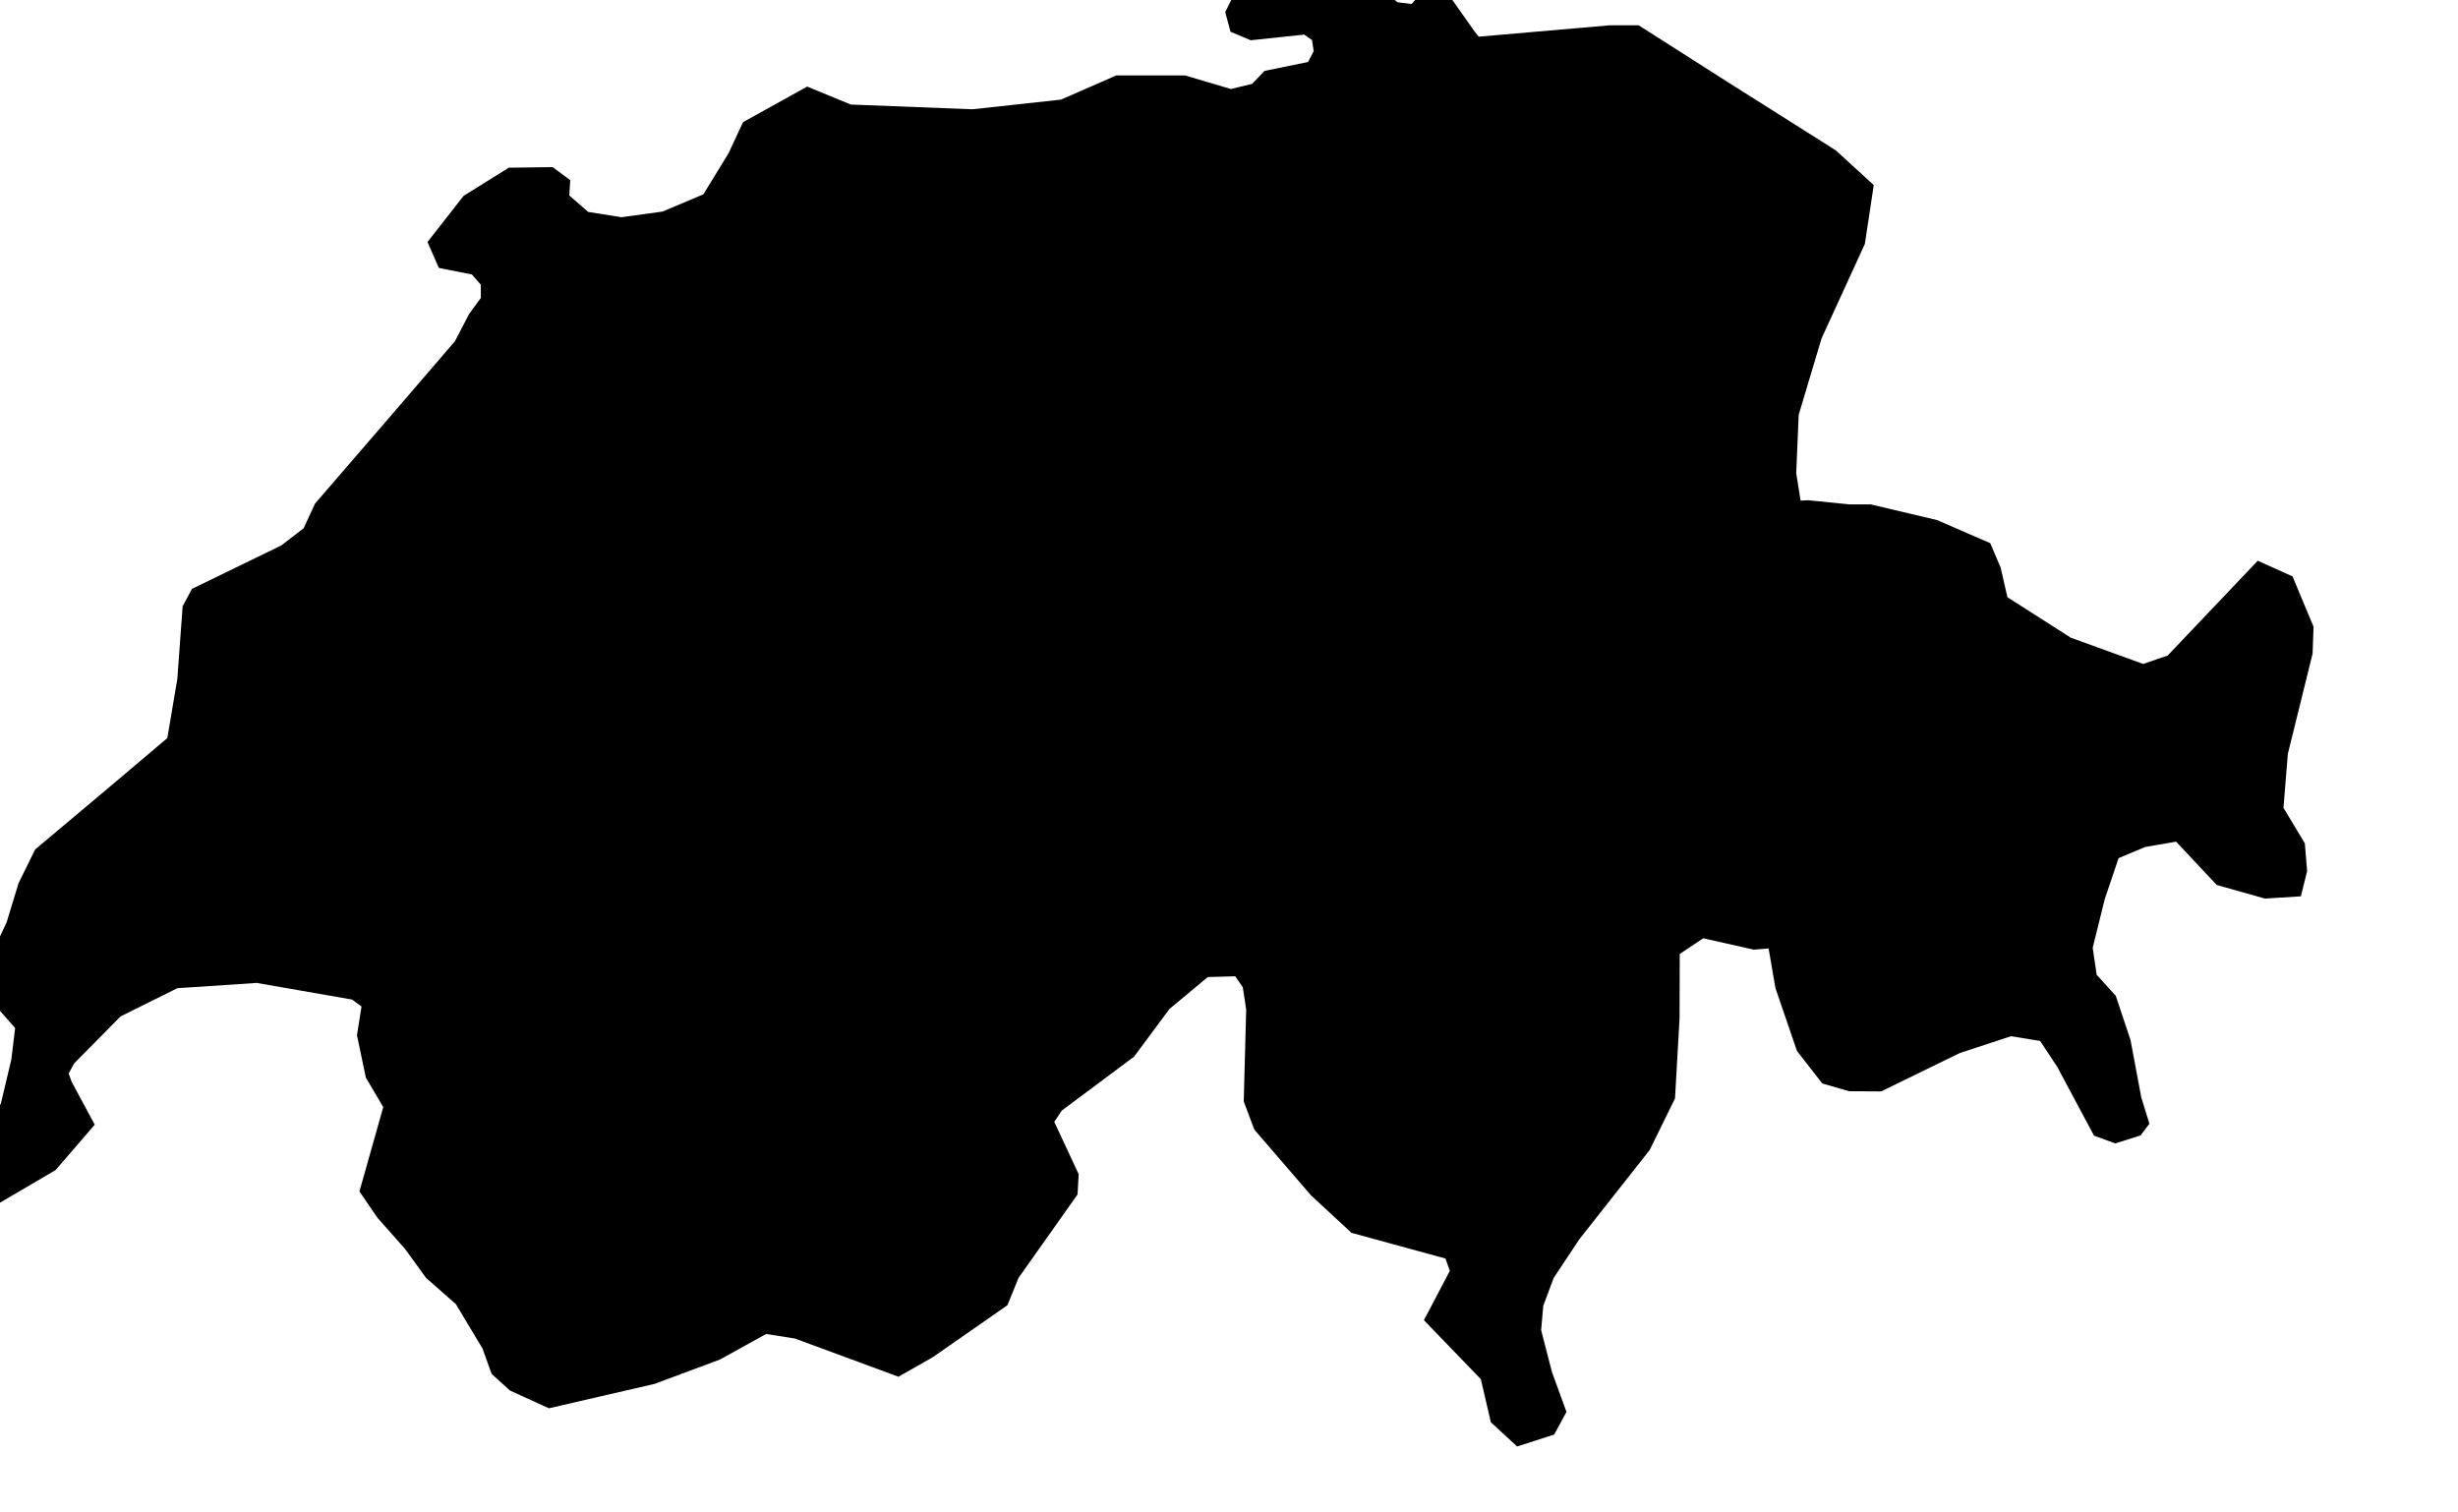 <svg xmlns="http://www.w3.org/2000/svg" viewBox="492 311 13 8"><path d="m 501.625,311.742 0.085,0.054 0.2,0.183 -0.047,0.311 -0.229,0.5 -0.121,0.404 -0.013,0.309 0.023,0.145 0.041,-0.002 0.218,0.022 0.112,0 0.351,0.083 0.281,0.122 0.055,0.129 0.036,0.157 0.335,0.214 0.383,0.139 0.13,-0.045 0.476,-0.501 0.184,0.083 0.111,0.266 -0.005,0.142 -0.131,0.531 -0.023,0.285 0.113,0.188 0.012,0.147 -0.033,0.133 -0.19,0.012 -0.255,-0.072 -0.215,-0.229 -0.163,0.028 -0.141,0.059 -0.073,0.216 -0.064,0.258 0.021,0.143 0.101,0.111 0.078,0.234 0.057,0.304 0.043,0.139 -0.047,0.062 -0.134,0.042 -0.112,-0.041 -0.194,-0.363 -0.091,-0.138 -0.154,-0.025 -0.271,0.089 -0.416,0.203 -0.169,-10e-4 -0.142,-0.041 -0.134,-0.172 -0.114,-0.333 -0.036,-0.209 -0.079,0.006 -0.267,-0.06 -0.124,0.083 -0.001,0.34 -0.024,0.424 -0.134,0.273 -0.372,0.472 -0.136,0.205 -0.055,0.148 -0.011,0.128 0.057,0.221 0.077,0.211 -0.065,0.12 -0.196,0.063 -0.139,-0.128 -0.053,-0.228 -0.301,-0.312 0.137,-0.261 -0.023,-0.065 -0.497,-0.136 -0.214,-0.198 -0.3,-0.348 -0.056,-0.149 0.013,-0.486 -0.018,-0.118 -0.04,-0.058 -0.145,0.004 -0.203,0.169 -0.187,0.252 -0.382,0.285 -0.04,0.06 0.129,0.277 -0.006,0.107 -0.312,0.441 -0.059,0.145 -0.395,0.275 -0.181,0.103 -0.548,-0.202 -0.152,-0.024 -0.244,0.135 -0.346,0.129 -0.559,0.129 -0.206,-0.094 -0.097,-0.088 -0.048,-0.134 -0.141,-0.235 -0.158,-0.139 -0.11,-0.152 -0.147,-0.166 -0.095,-0.139 0.126,-0.446 -0.092,-0.156 -0.047,-0.224 0.024,-0.152 -0.05,-0.037 -0.505,-0.088 -0.419,0.028 -0.3,0.149 -0.245,0.248 -0.03,0.054 0.016,0.044 0.122,0.227 -0.207,0.24 -0.317,0.186 -0.224,0.019 -0.099,-0.036 -0.004,-0.256 0.186,-0.095 0.168,-0.167 0.056,-0.236 0.02,-0.166 -0.176,-0.201 0.021,-0.124 0.11,-0.234 0.063,-0.207 0.088,-0.179 0.349,-0.293 0.35,-0.296 0.053,-0.314 0.028,-0.383 0.049,-0.092 0.473,-0.23 0.118,-0.091 0.06,-0.13 0.372,-0.431 0.368,-0.428 0.075,-0.144 0.062,-0.085 0,-0.07 -0.047,-0.054 -0.175,-0.035 -0.06,-0.137 0.191,-0.244 0.239,-0.149 0.232,-0.003 0.093,0.069 -0.005,0.081 0.1,0.087 0.176,0.028 0.217,-0.03 0.216,-0.091 0.133,-0.217 0.077,-0.165 0.339,-0.188 0.231,0.095 0.643,0.025 0.468,-0.051 0.293,-0.128 0.363,0 0.244,0.072 0.043,-0.011 0.068,-0.016 0.066,-0.069 0.23,-0.047 0.03,-0.057 -0.009,-0.059 -0.041,-0.029 -0.283,0.03 -0.107,-0.045 -0.028,-0.104 0.091,-0.182 0.208,-0.148 0.176,-0.036 0.127,0.04 0.309,0.274 0.075,0.009 0.043,-0.049 0.064,-0.028 0.107,0.054 0.12,0.17 0.021,0.026 0.691,-0.06 0.155,0 0.469,0.299 z" name="Switzerland" id="ch"></path></svg>
